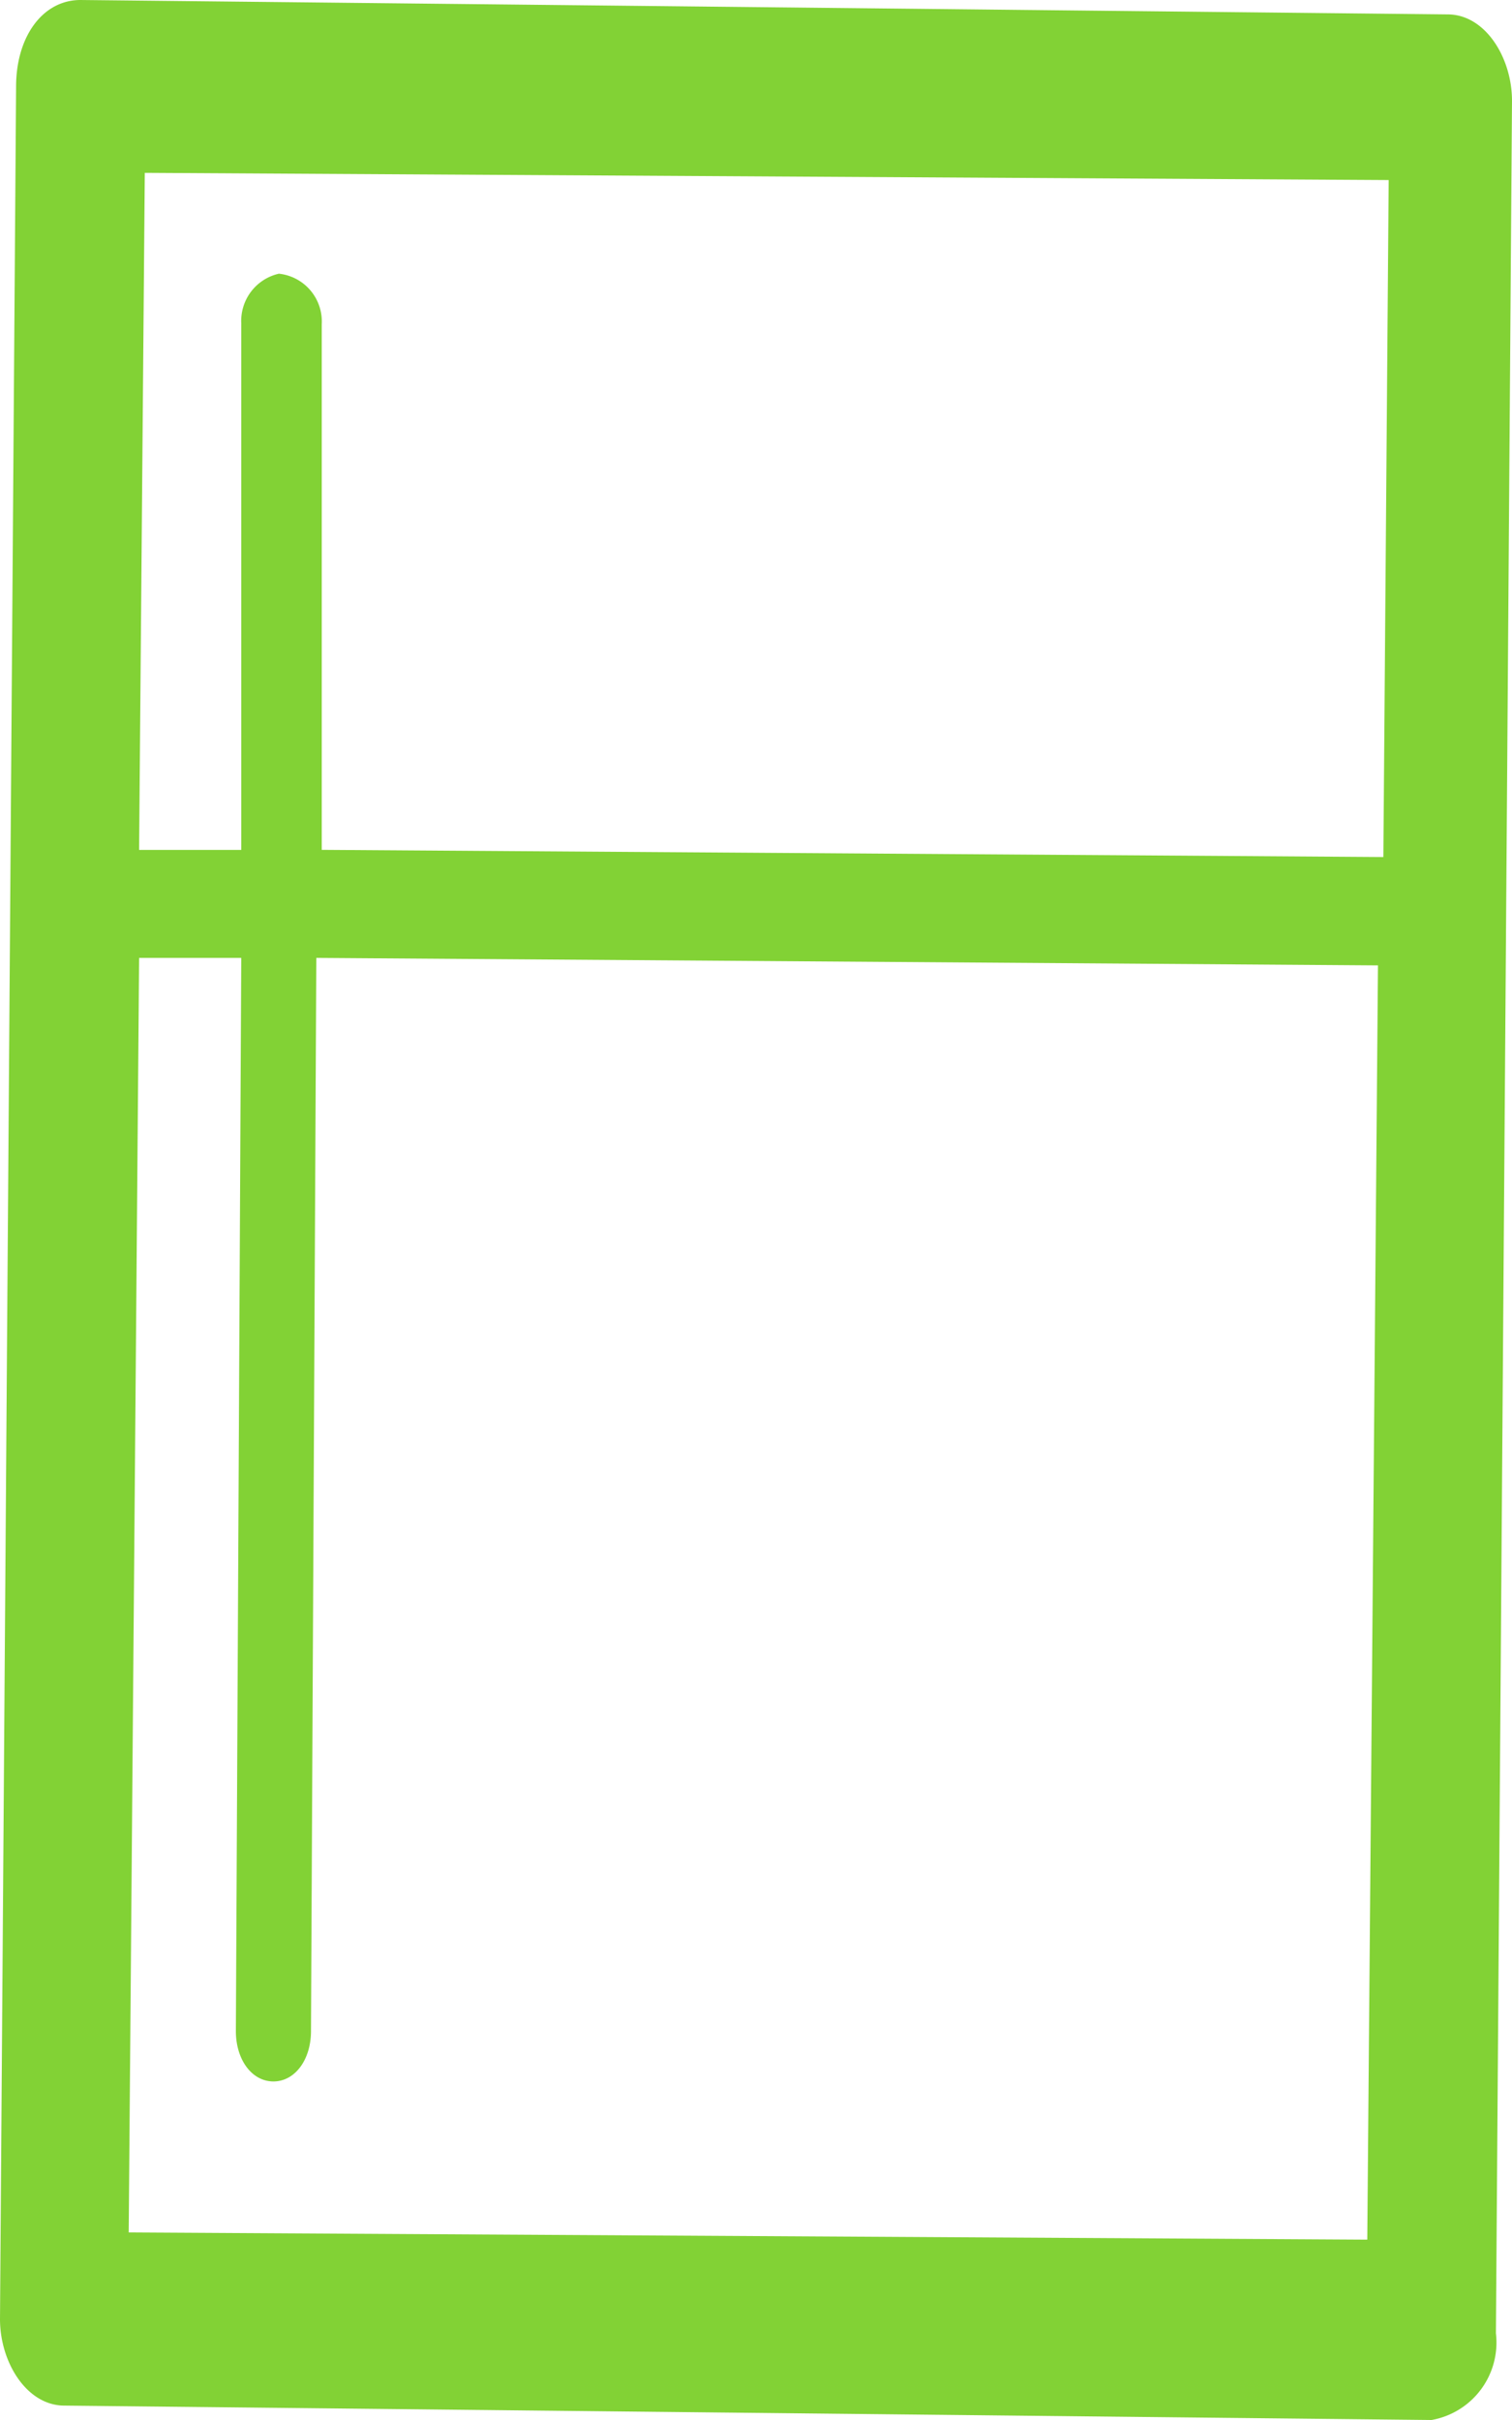 <svg xmlns="http://www.w3.org/2000/svg" viewBox="0 0 25 40">
  <defs>
    <style>
      .cls-1 {
        fill: #82d235;
      }
    </style>
  </defs>
  <path id="Path_3337" data-name="Path 3337" class="cls-1" d="M-.67-2h0l22.606.238c.621,0,1.064.714,1.064,1.429h0l-.266,36.9A1.3,1.3,0,0,1,21.67,38h0L-.936,37.762c-.621,0-1.064-.714-1.064-1.429h0l.266-36.9C-1.734-1.4-1.291-2-.67-2Zm2.66,5.357h0a.8.8,0,0,1,.621-.833.794.794,0,0,1,.709.833v8.69l17.553.119L20.961.976.394.857.3,12.048H1.989V3.357Zm18.794,10.6h0L3.23,13.833,3.142,31.571c0,.476-.266.833-.621.833s-.621-.357-.621-.833l.089-17.738H.3L.128,34.9l20.479.119.177-21.071Z" transform="translate(2 2)"/>
</svg>
